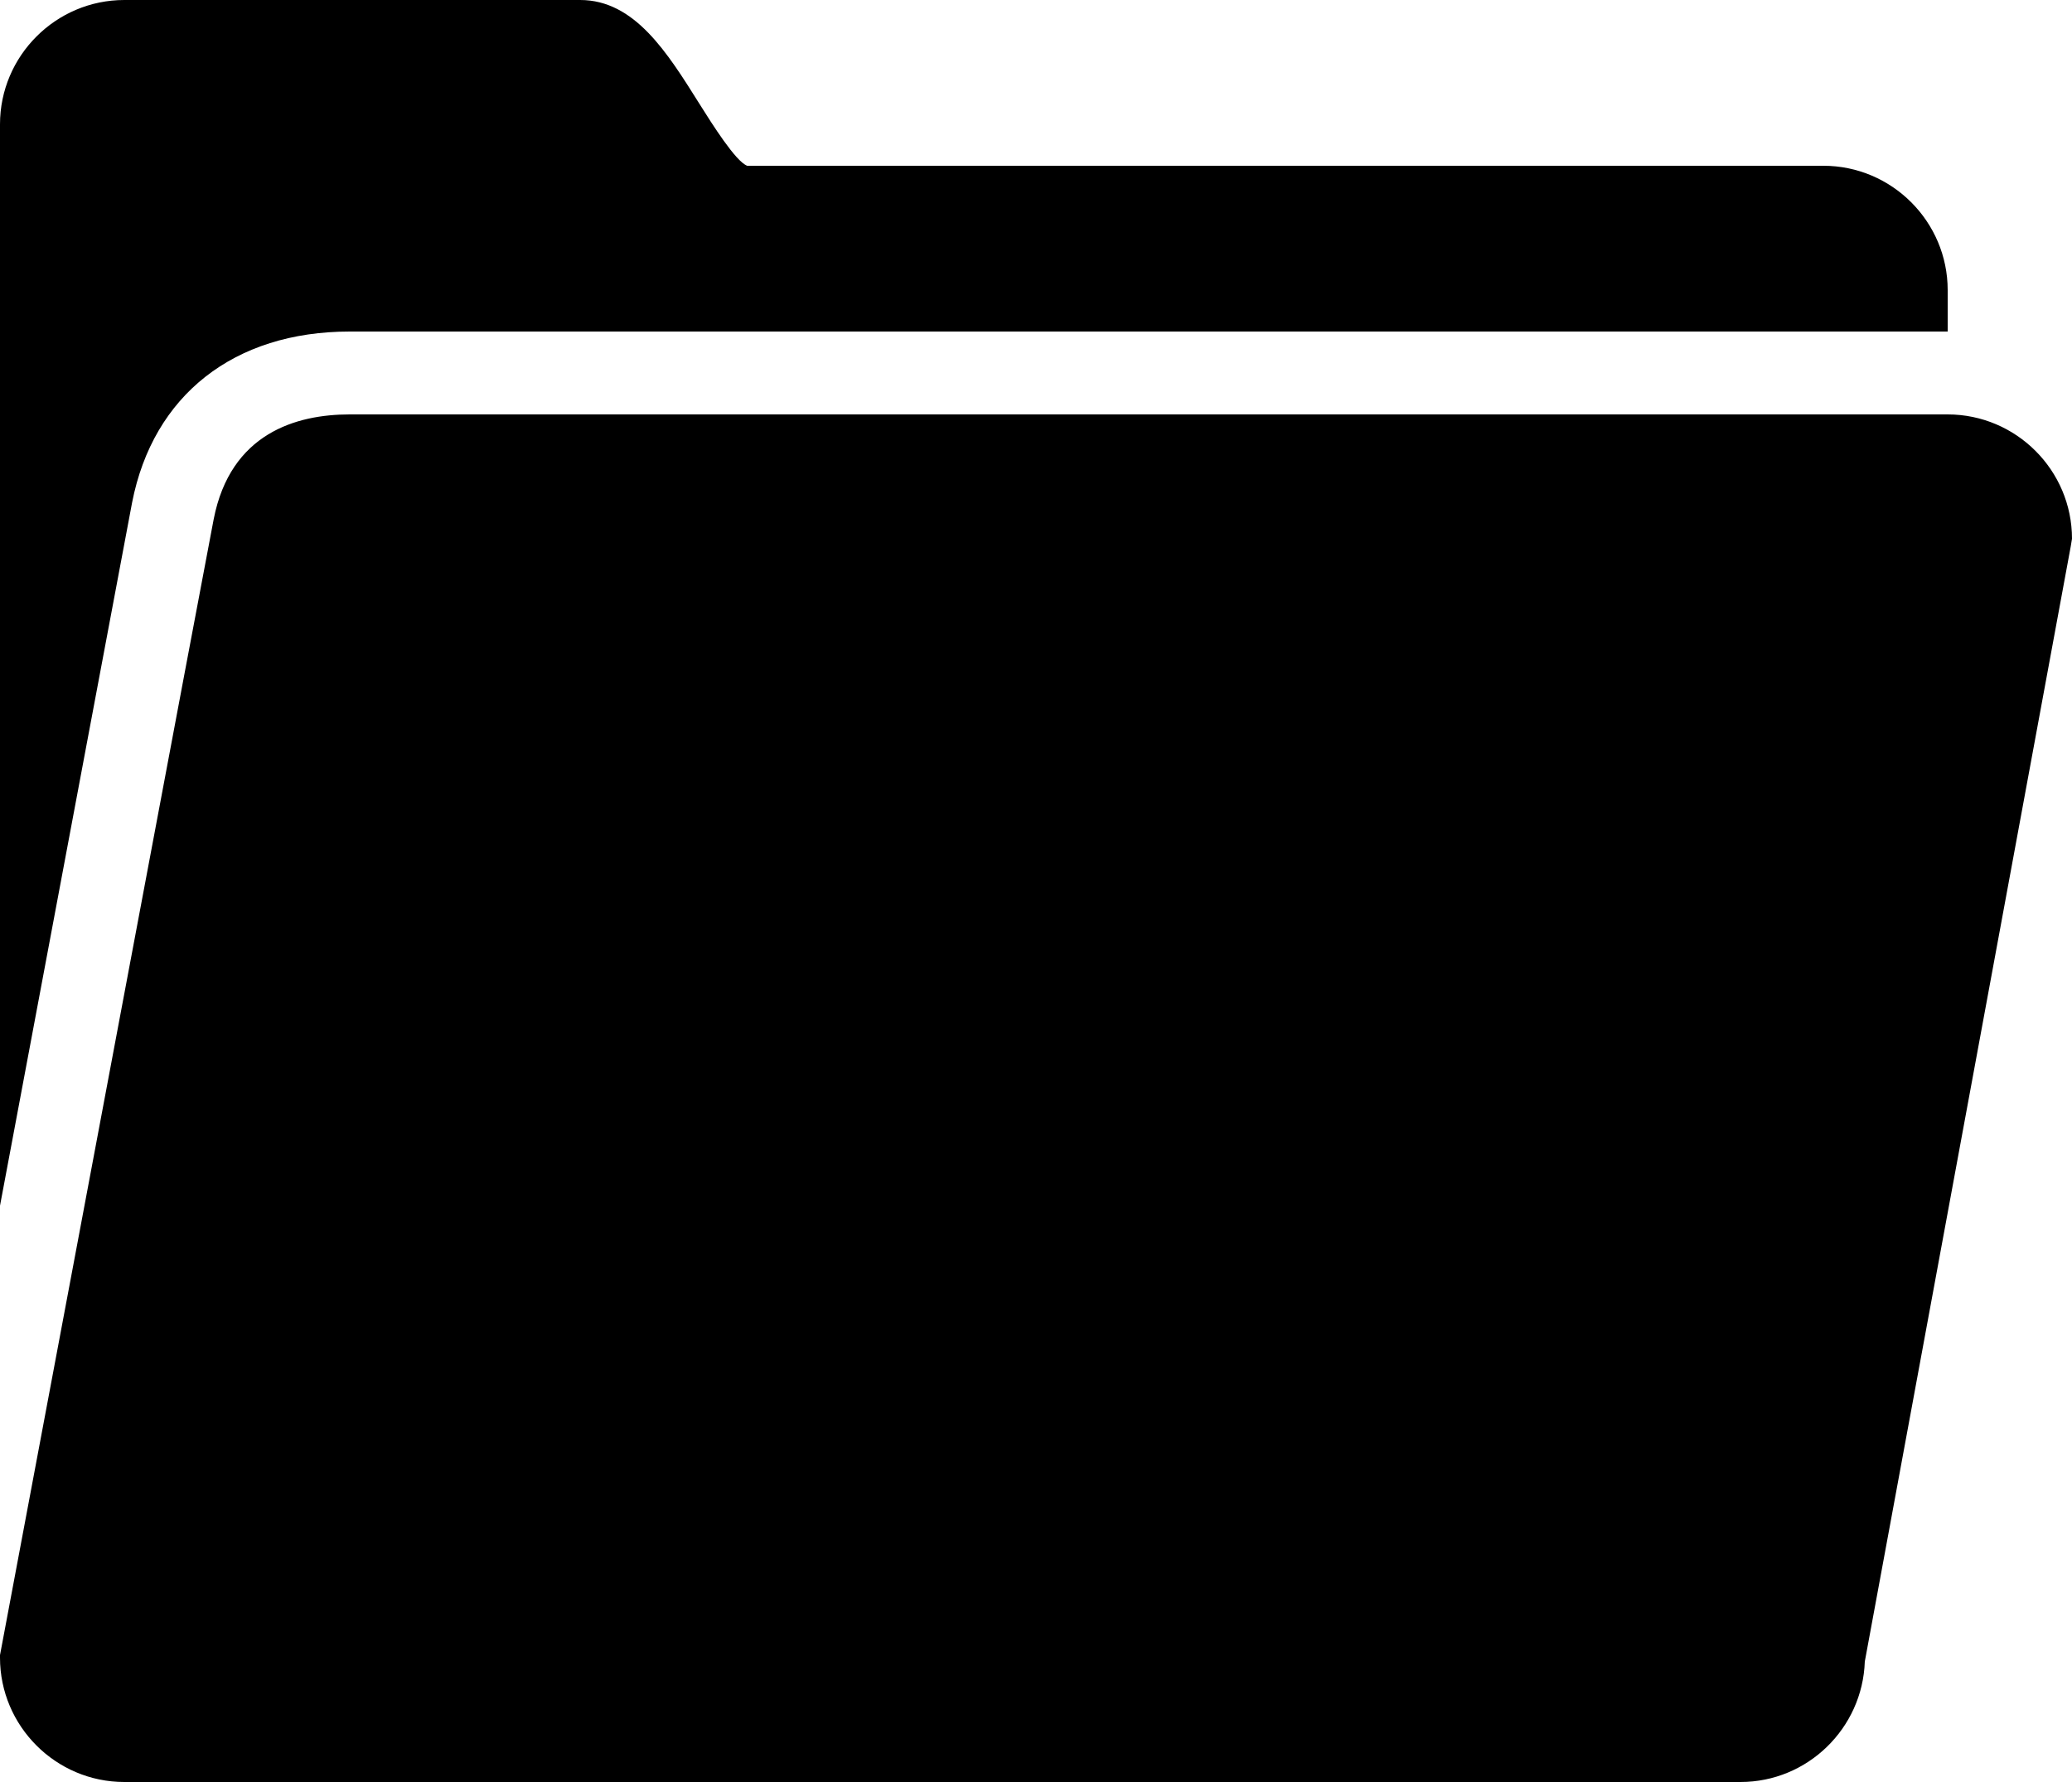 <svg width="50" height="43" viewBox="0 0 50 43" fill="none" xmlns="http://www.w3.org/2000/svg">
<path d="M3 0C1.348 0 0 1.348 0 3V29.094C1.465 21.297 3.105 12.551 3.188 12.125C3.695 9.535 5.648 8 8.438 8H47V7C47 5.348 45.652 4 44 4H18.031C17.754 3.898 17.184 2.992 16.875 2.5C16.105 1.273 15.316 0 14 0H3ZM8.438 10C7.156 10 5.562 10.449 5.156 12.531C5.027 13.18 1.133 33.91 0 39.938V40C0 41.652 1.348 43 3 43H42C43.621 43 44.945 41.703 45 40.094L49.969 13.188L50 13C50 11.348 48.652 10 47 10H8.438Z" fill="black"/>
</svg>
